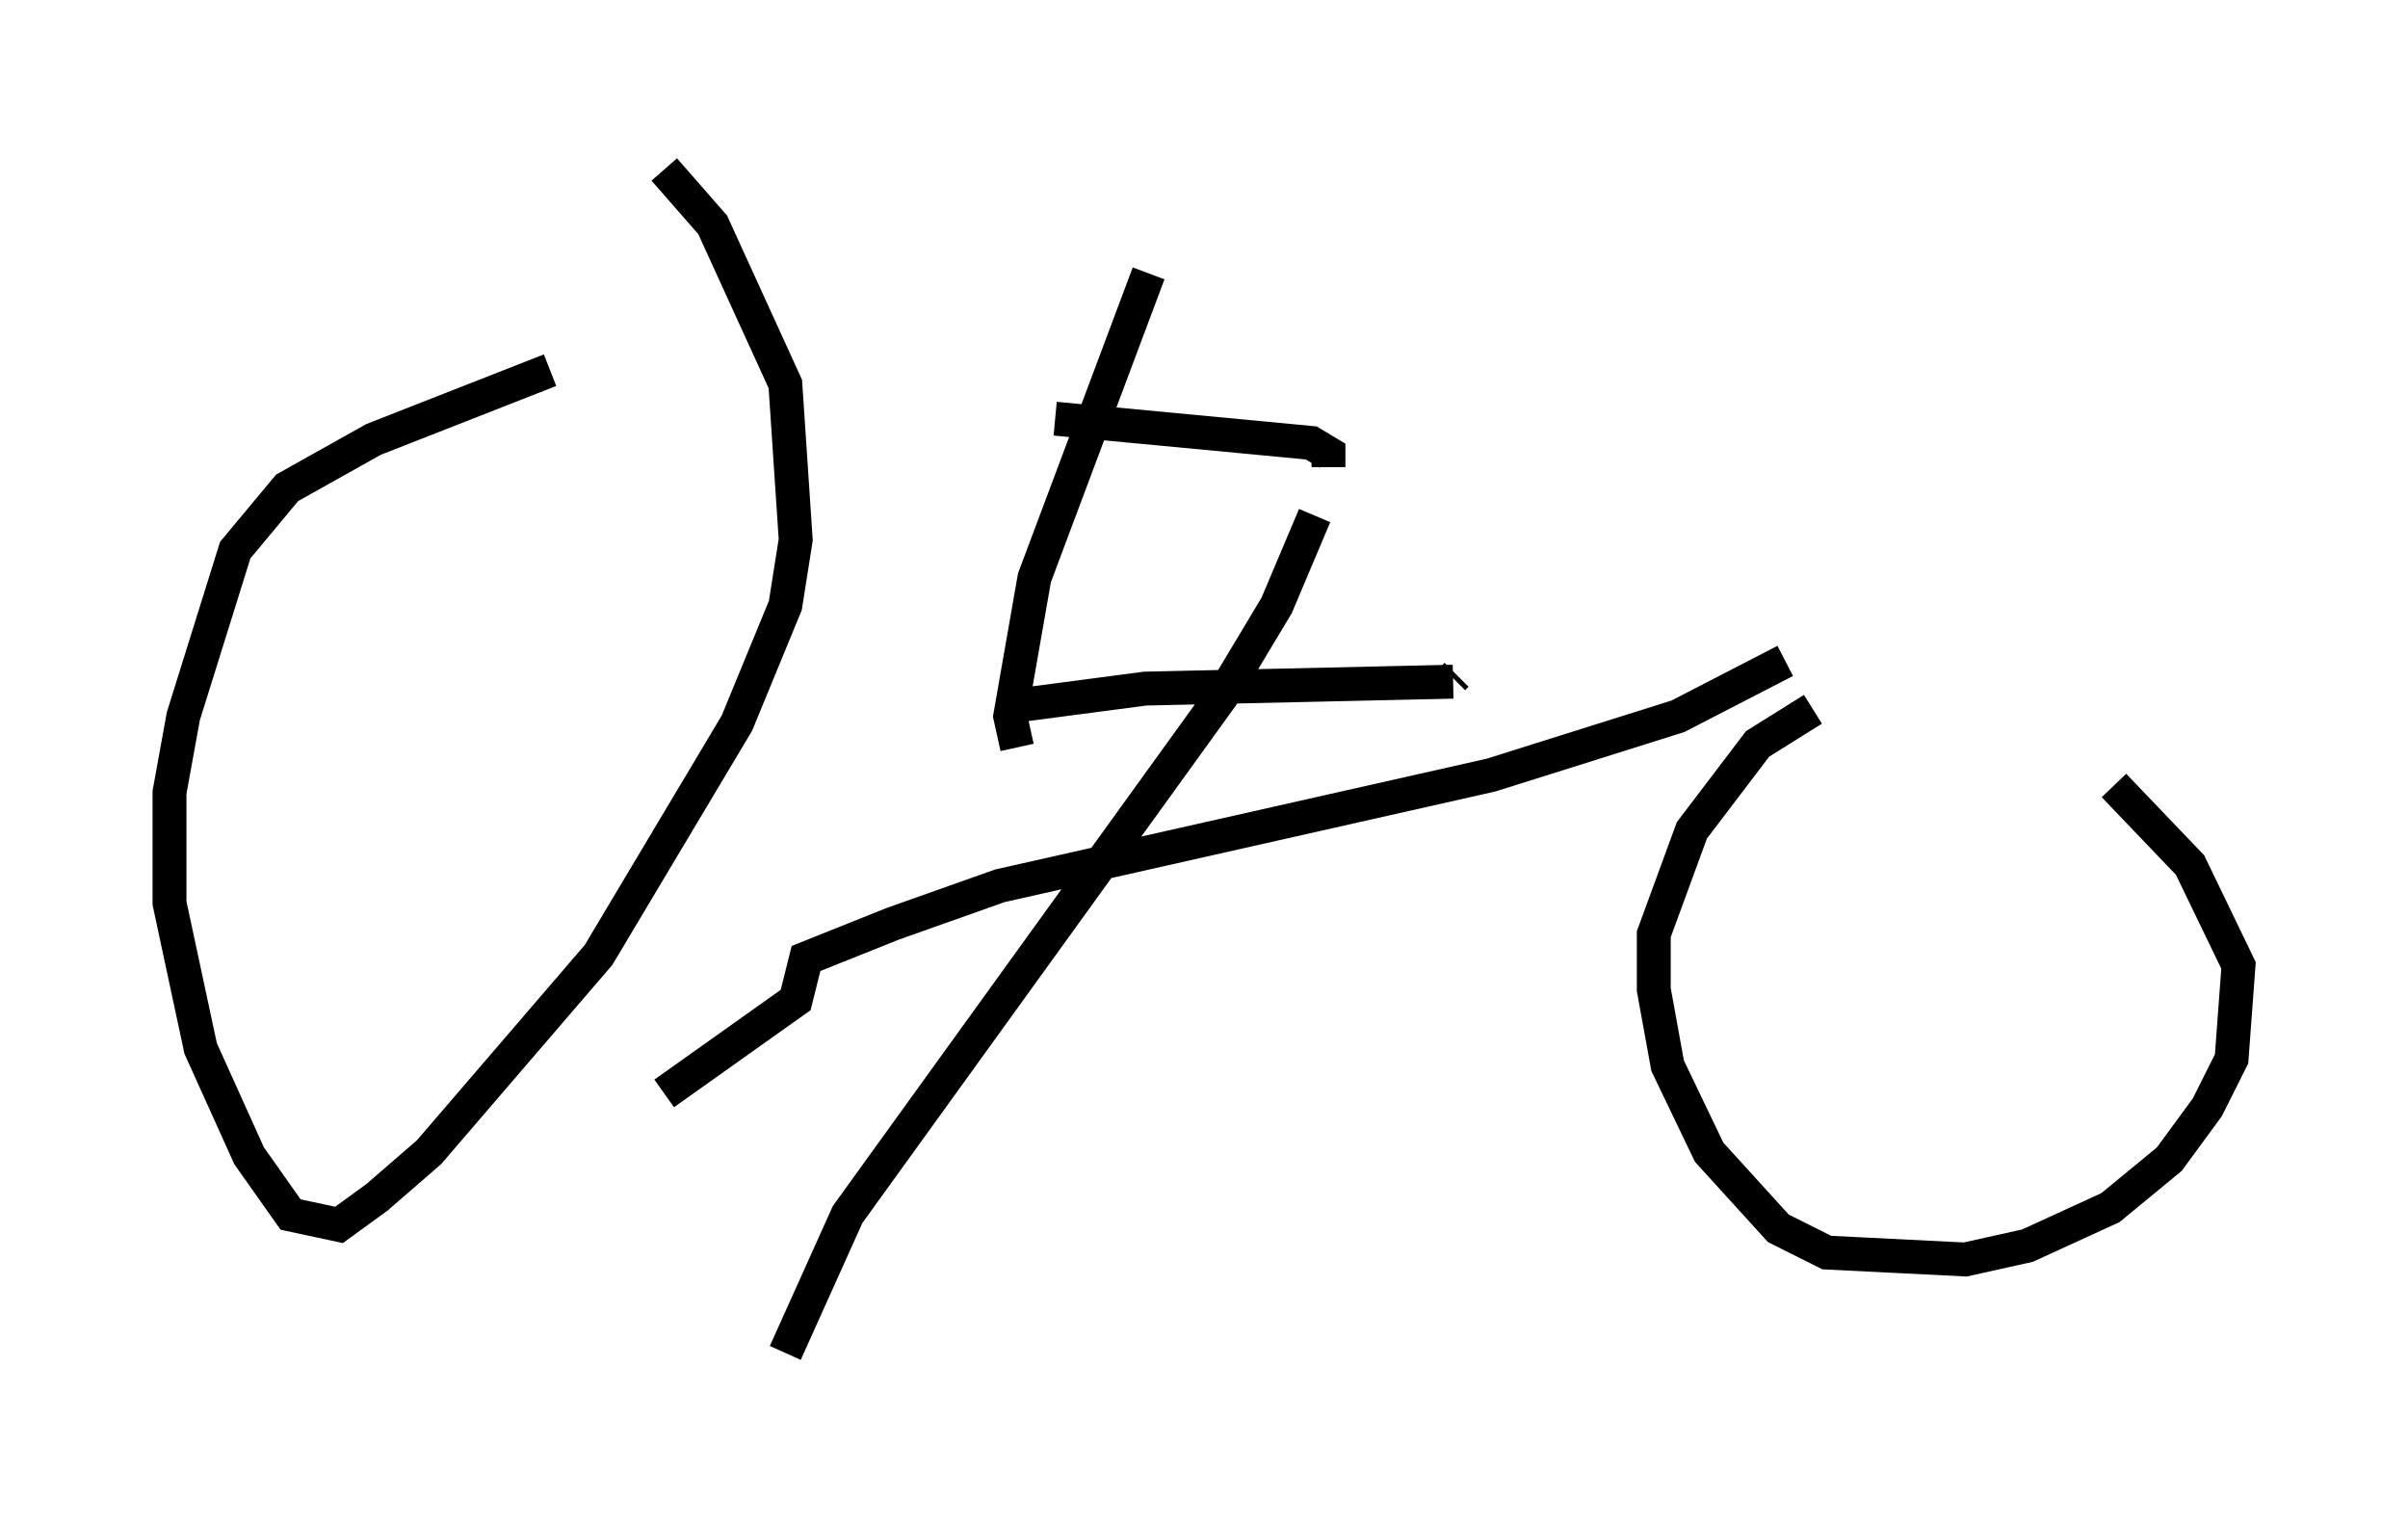<?xml version="1.0" encoding="utf-8" ?>
<svg baseProfile="full" height="44.913" version="1.1" width="71.047" xmlns="http://www.w3.org/2000/svg" xmlns:ev="http://www.w3.org/2001/xml-events" xmlns:xlink="http://www.w3.org/1999/xlink"><defs /><rect fill="white" height="44.913" width="71.047" x="0" y="0" /><path d="M23.273, 9.288 m-7.044, 1.633 l-5.206, 2.042 -2.552, 1.429 l-1.531, 1.838 -1.531, 4.9 l-0.408, 2.246 0.0, 3.267 l0.919, 4.288 1.429, 3.165 l1.225, 1.735 1.429, 0.306 l1.123, -0.817 1.531, -1.327 l5.002, -5.819 4.083, -6.84 l1.429, -3.471 0.306, -1.94 l-0.306, -4.594 -2.144, -4.696 l-1.429, -1.633 m33.892, 15.925 l-1.633, 1.021 -1.94, 2.552 l-1.123, 3.063 0.0, 1.633 l0.408, 2.246 1.225, 2.552 l2.042, 2.246 1.429, 0.715 l4.083, 0.204 1.838, -0.408 l2.45, -1.123 1.735, -1.429 l1.123, -1.531 0.715, -1.429 l0.204, -2.756 -1.429, -2.96 l-2.246, -2.348 m-32.463, -2.348 l3.879, -0.51 9.086, -0.204 m0.0, -0.102 l0.102, -0.102 m-9.086, -11.842 l-3.369, 8.983 -0.715, 4.083 l0.204, 0.919 m1.123, -9.698 l7.554, 0.715 0.51, 0.306 l0.0, 0.408 m-0.408, 1.429 l-1.123, 2.654 -1.531, 2.552 l-11.127, 15.415 -1.838, 4.083 m-3.573, -7.656 l3.879, -2.756 0.306, -1.225 l2.552, -1.021 3.165, -1.123 l14.496, -3.267 5.513, -1.735 l3.165, -1.633 " fill="none" stroke="black" stroke-width="1" /></svg>